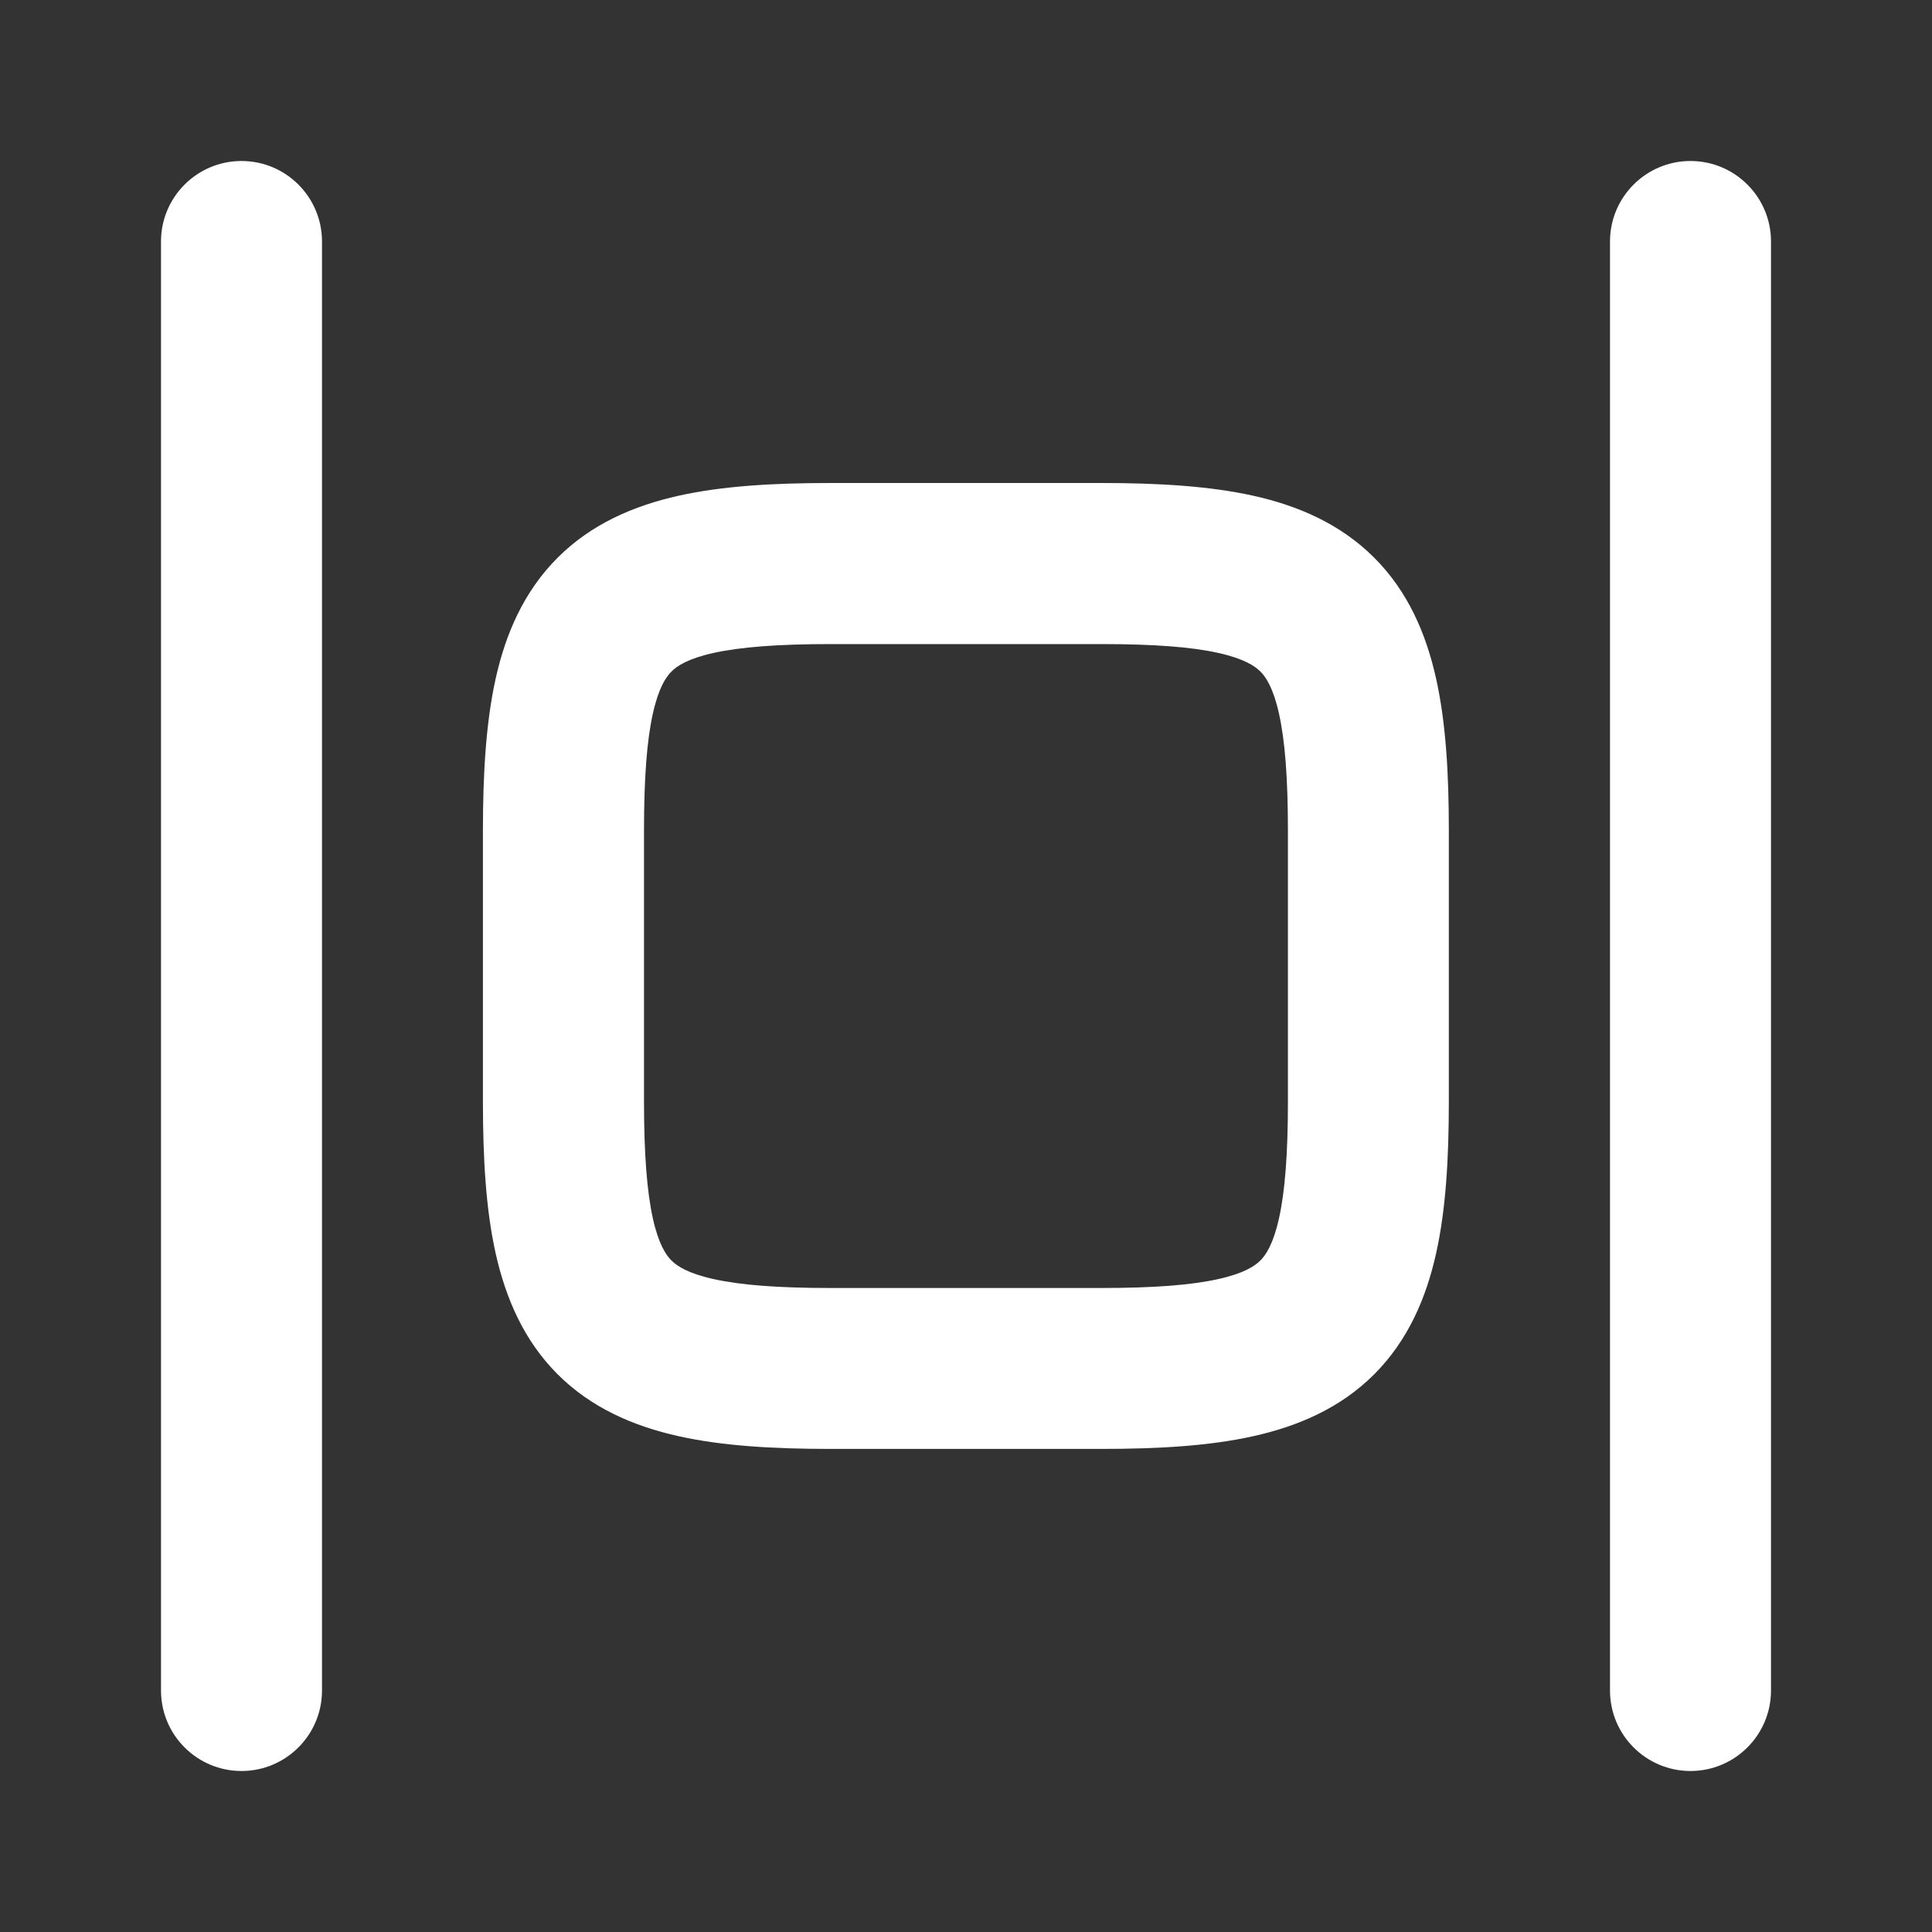 <svg fill="none" viewBox="0 0 24 24" xmlns="http://www.w3.org/2000/svg">
	<rect x="0" y="0" width="24" height="24" fill="#333333" stroke="none"/>
	<g clip-rule="evenodd" fill="white" fill-rule="evenodd">
		<path d="m3 22c-.552 0-1-.448-1-1v-18c0-.552.448-1 1-1 .552 0 1 .448 1 1v18c0 .552-.448 1-1 1z" fill="rgb(0,0,0)" style="fill: rgb(255, 255, 255);"></path>
		<path d="m21 22c-.552 0-1-.448-1-1v-18c0-.552.448-1 1-1s1 .448 1 1v18c0 .552-.448 1-1 1z" fill="rgb(0,0,0)" style="fill: rgb(255, 255, 255);"></path>
		<path d="m8.11 8.865c-.074.332-.11.795-.11 1.455v3.36c0 .661.037 1.123.11 1.455.071.321.163.455.231.523.068.068.202.16.523.231.332.074.795.111 1.455.111h3.36c.661 0 1.123-.037 1.455-.111.321-.071.455-.163.523-.231.068-.068.16-.203.231-.523.074-.332.111-.794.111-1.455v-3.36c0-.661-.037-1.123-.111-1.455-.071-.321-.163-.455-.231-.523-.068-.068-.203-.16-.523-.231-.332-.074-.794-.11-1.455-.11h-3.36c-.661 0-1.123.037-1.455.11-.321.071-.455.163-.523.231s-.16.202-.231.523zm.32-2.707c.547-.122 1.183-.158 1.889-.158h3.36c.706 0 1.342.037 1.889.158.558.124 1.083.35 1.503.77.42.42.645.945.769 1.503.122.547.158 1.183.158 1.889v3.36c0 .706-.036 1.342-.158 1.889-.124.558-.35 1.083-.769 1.503-.42.42-.945.645-1.503.769-.547.122-1.183.158-1.889.158h-3.36c-.706 0-1.342-.036-1.889-.158-.558-.124-1.083-.35-1.503-.769-.42-.42-.645-.945-.77-1.503-.122-.547-.158-1.183-.158-1.889v-3.36c0-.706.037-1.342.158-1.889.124-.558.35-1.083.77-1.503s.945-.645 1.503-.77z" fill="rgb(0,0,0)" style="fill: rgb(255, 255, 255);"></path>
	</g>
</svg>